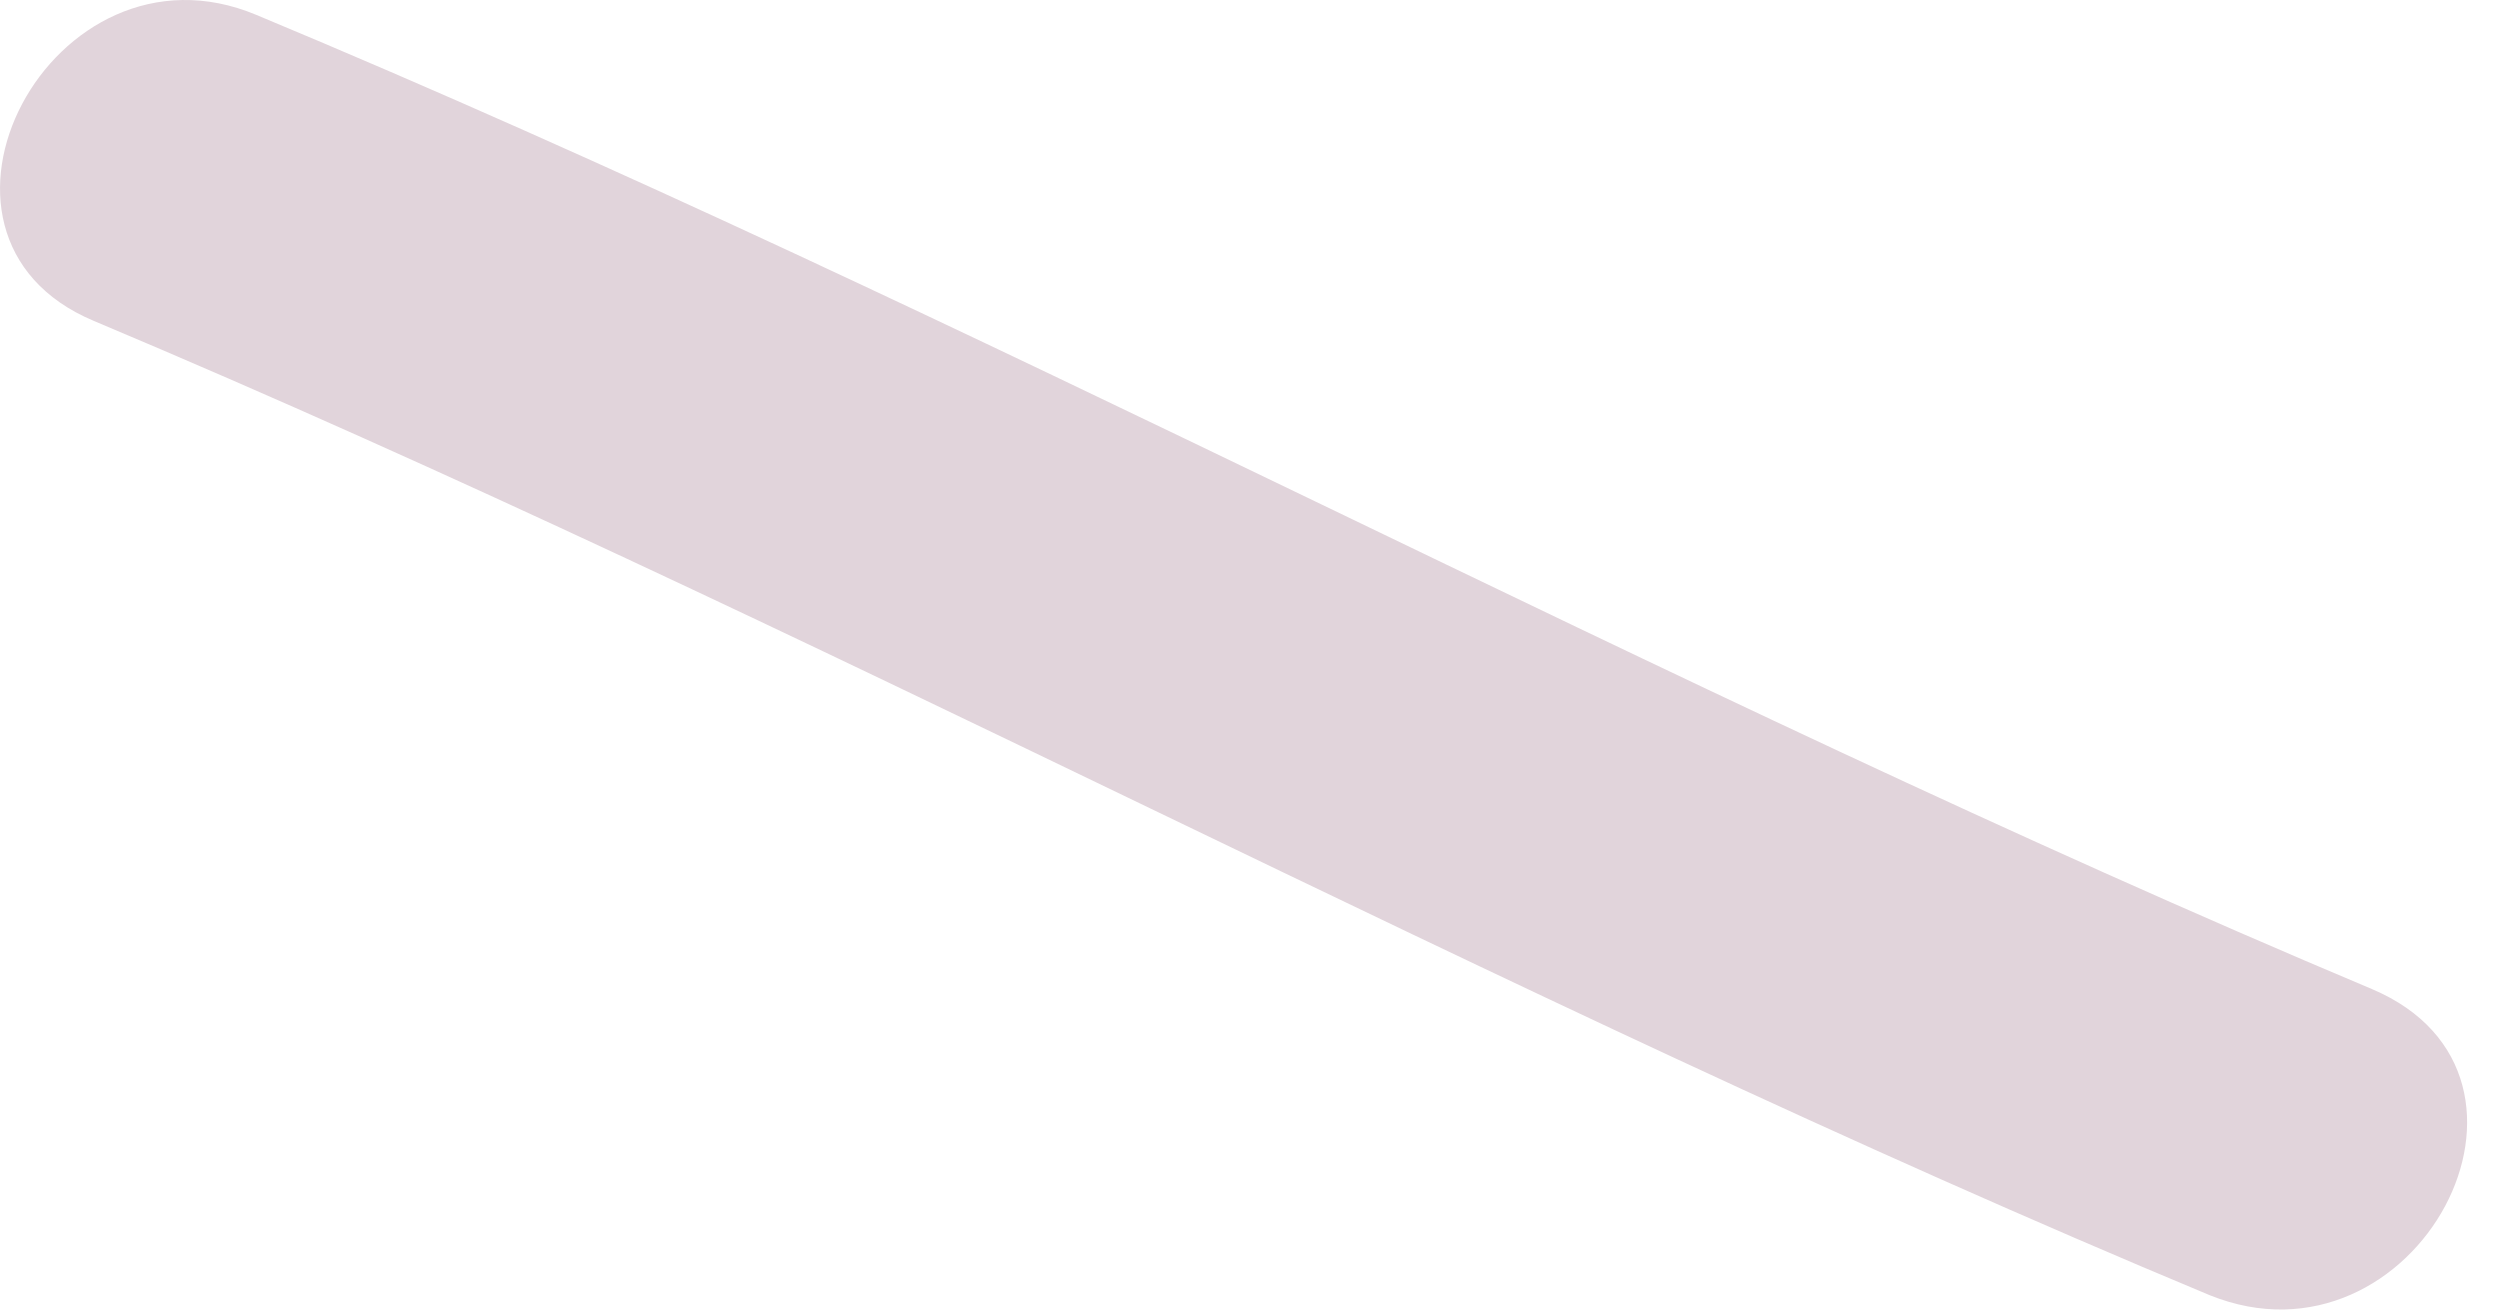 <svg width="21" height="11" viewBox="0 0 21 11" fill="none" xmlns="http://www.w3.org/2000/svg">
<g id="Group">
<path id="Vector" d="M19.924 8.308C13.902 5.775 8.19 2.641 2.153 0.125C0.44 -0.592 -0.924 1.979 0.789 2.696C6.811 5.229 12.523 8.363 18.56 10.879C20.289 11.579 21.654 9.041 19.924 8.308Z" fill="#E1D4DB"/>
</g>
</svg>
